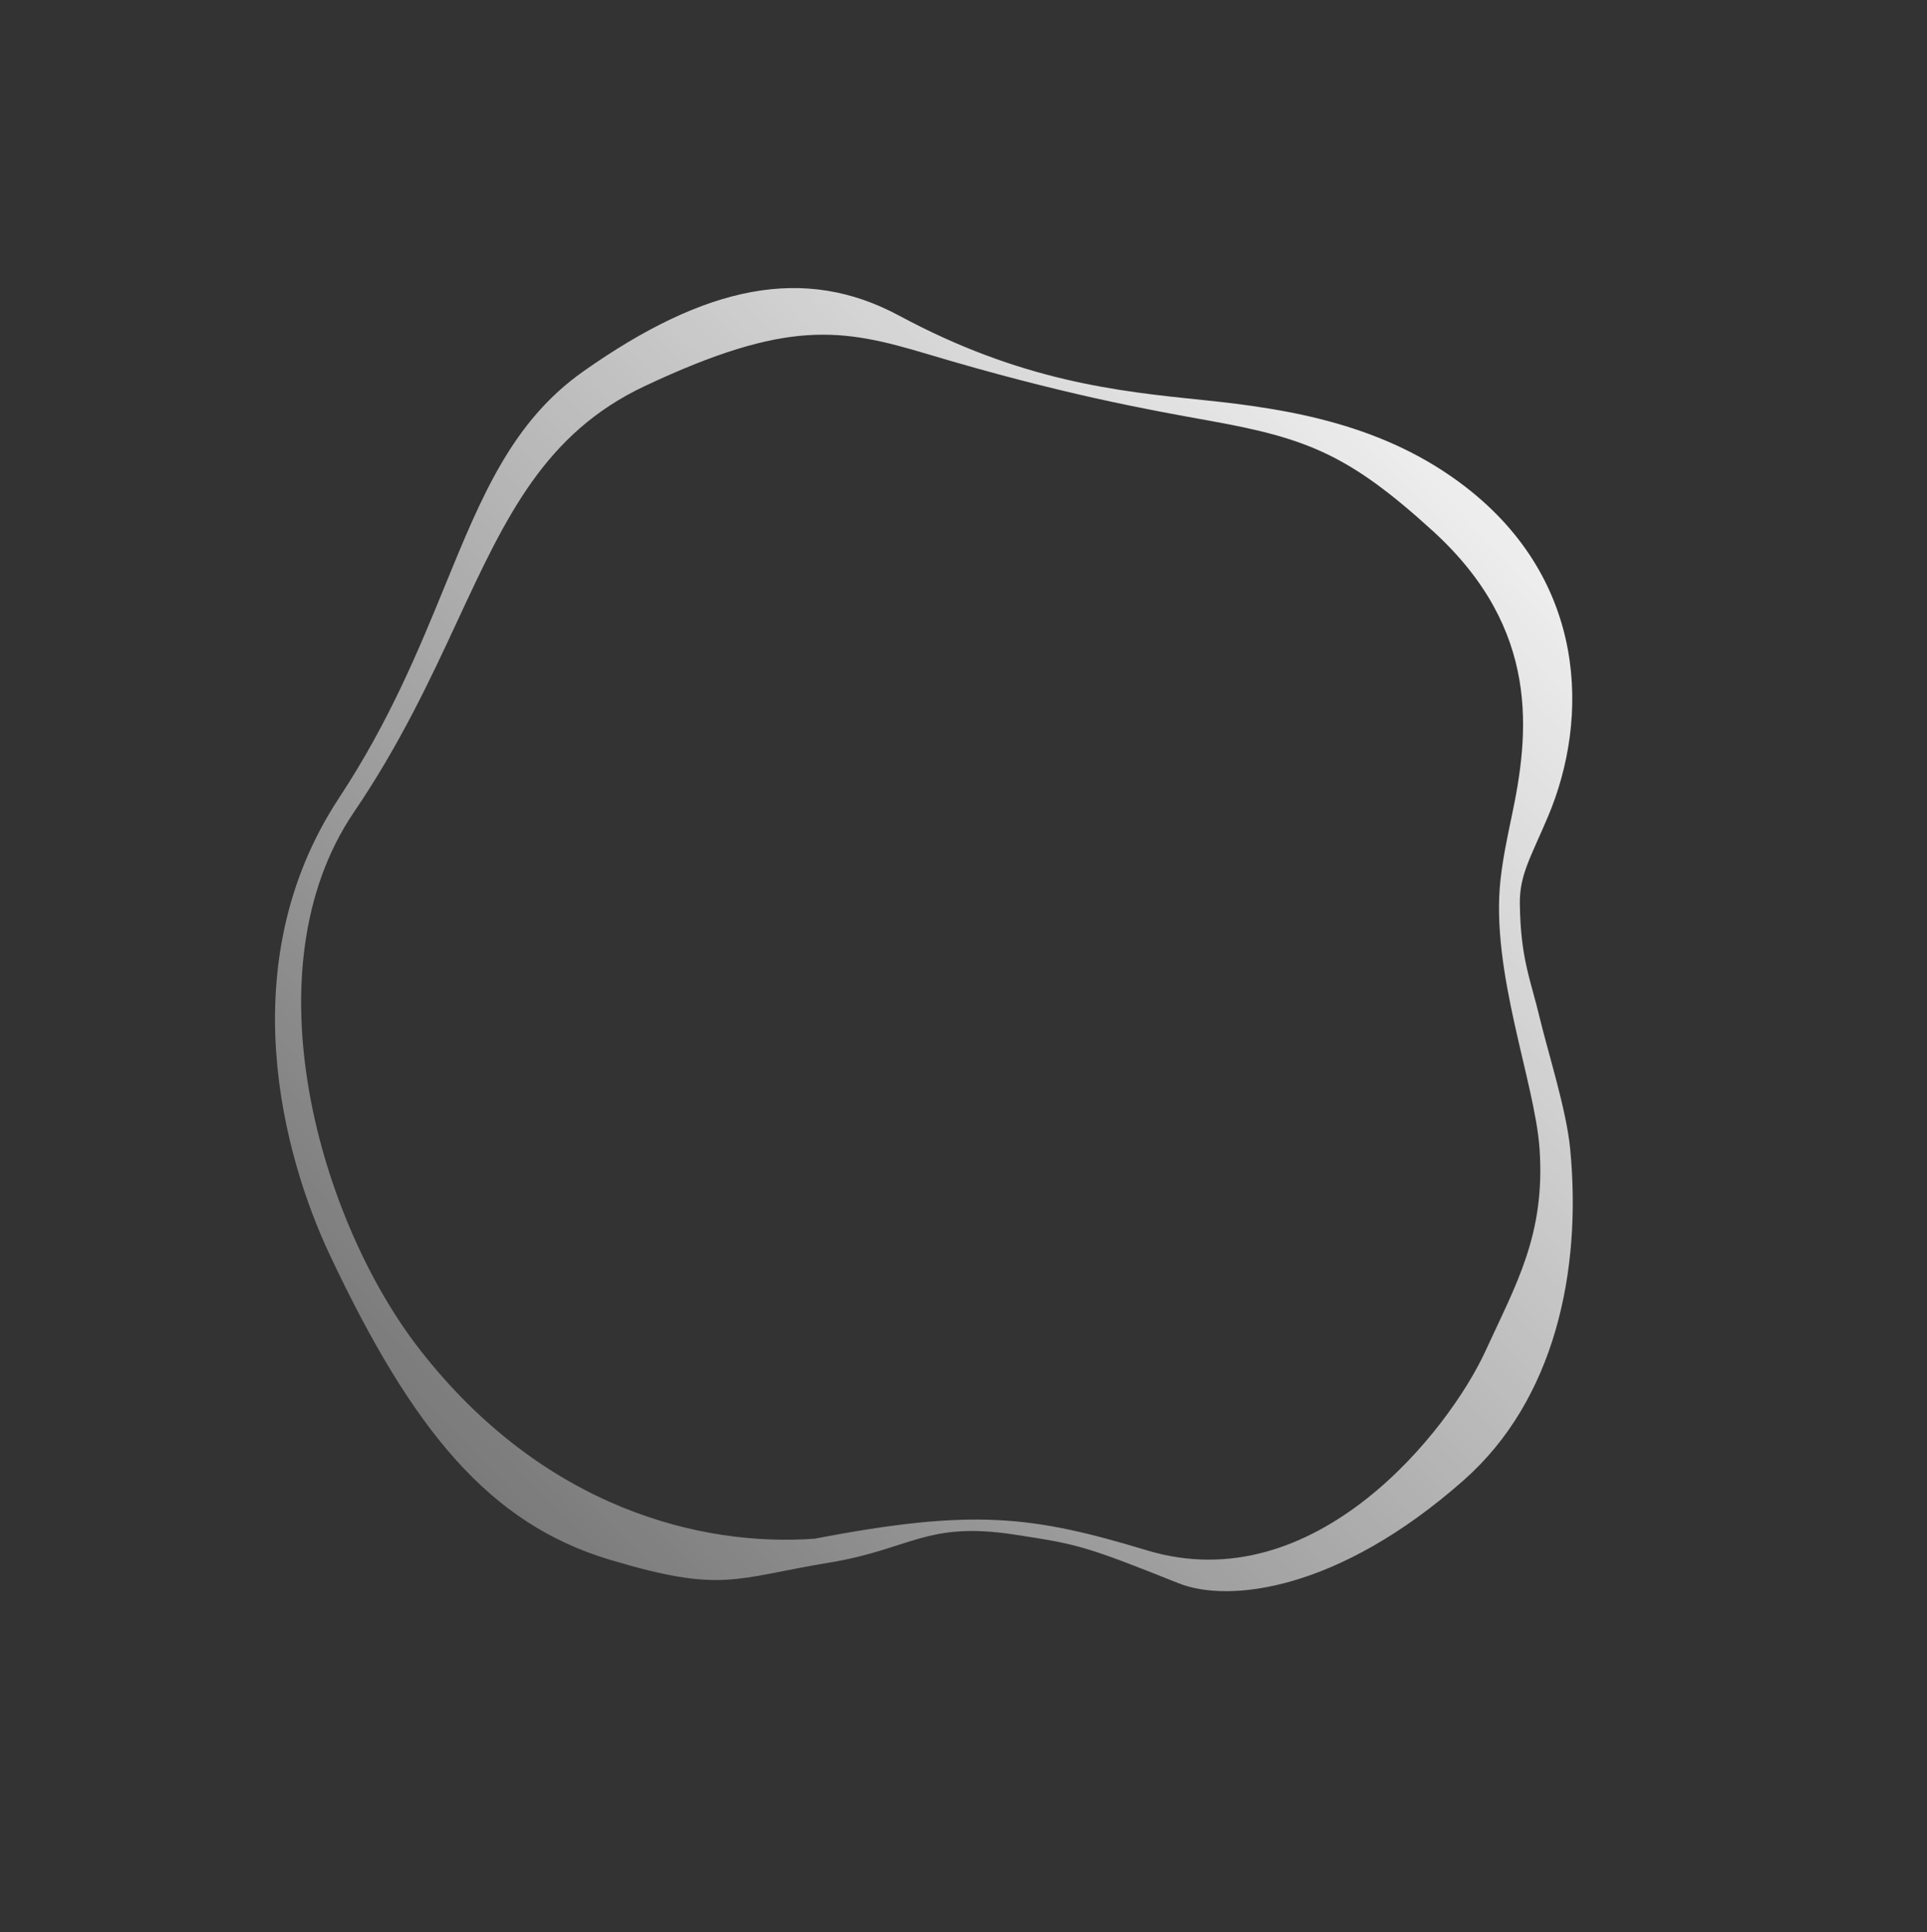 <svg id="shape_new2" xmlns="http://www.w3.org/2000/svg" xmlns:xlink="http://www.w3.org/1999/xlink" viewBox="0 0 702 704" shape-rendering="geometricPrecision" text-rendering="geometricPrecision"><rect x="0" y="0" width="702" height="704" fill="#333333" stroke="none"/><defs><linearGradient id="shape_new2-path1-fill" x1="574" y1="111" x2="-76.527" y2="736.452" spreadMethod="pad" gradientUnits="userSpaceOnUse"><stop id="shape_new2-path1-fill-0" offset="0%" stop-color="rgb(255,255,255)"/><stop id="shape_new2-path1-fill-1" offset="100%" stop-color="rgba(255,255,255,0)"/></linearGradient></defs><path id="shape_new2-path1" d="M533.364,539.222C566.297,510.056,576.351,463.371,572,418.5C570.625,404.326,564.019,383.844,560.848,370.603C557.506,356.653,553.945,349.291,553.672,329.333C553.526,318.738,557.691,312.32,564,297.365C579.061,261.663,578.129,211.688,534,177.5C504.543,154.678,469.876,149.017,438.405,145.783C407.15,142.571,372.067,138.966,327.53,115C293.073,96.458,257.159,103.825,212.515,135.307C186.585,153.591,175.506,180.661,162.206,213.155C152.606,236.608,141.85,262.887,123.52,290.729C83.466,351.564,103.688,422.262,120.026,456.994C150.489,521.754,178.591,555.284,222.181,568.329C263.272,580.627,267.195,575.141,302.4,569.32C331.655,564.482,337.53,554.291,369.287,559.121C392.554,562.659,395.31,563.28,429.337,576.888C447.461,584.137,487.454,579.882,533.364,539.222ZM234.886,140.676C286.934,116.163,306.565,119.649,337.897,129.026C386.537,143.583,417.675,149.175,440.527,153.279C476.289,159.702,491.501,165.711,522,193.5C561.504,229.494,556.993,267.653,550.729,297.365C549.129,304.951,547.514,312.613,546.636,320.497C542.916,353.887,559.158,394.245,560.848,418.5C563.024,449.731,552.367,467.826,541.161,492.252C528.073,520.778,479.37,583.499,417.82,564.903C376.183,552.323,354.764,549.509,296.847,560.65C256.361,563.641,198.329,550.208,152.747,491.517C116.605,444.982,89.909,353.381,128.963,295.887C145.803,271.095,156.825,247.374,166.791,225.927C184.224,188.409,198.425,157.848,234.886,140.676Z" clip-rule="evenodd" fill="url(#shape_new2-path1-fill)" fill-rule="evenodd" stroke="none" stroke-width="1"/></svg>
